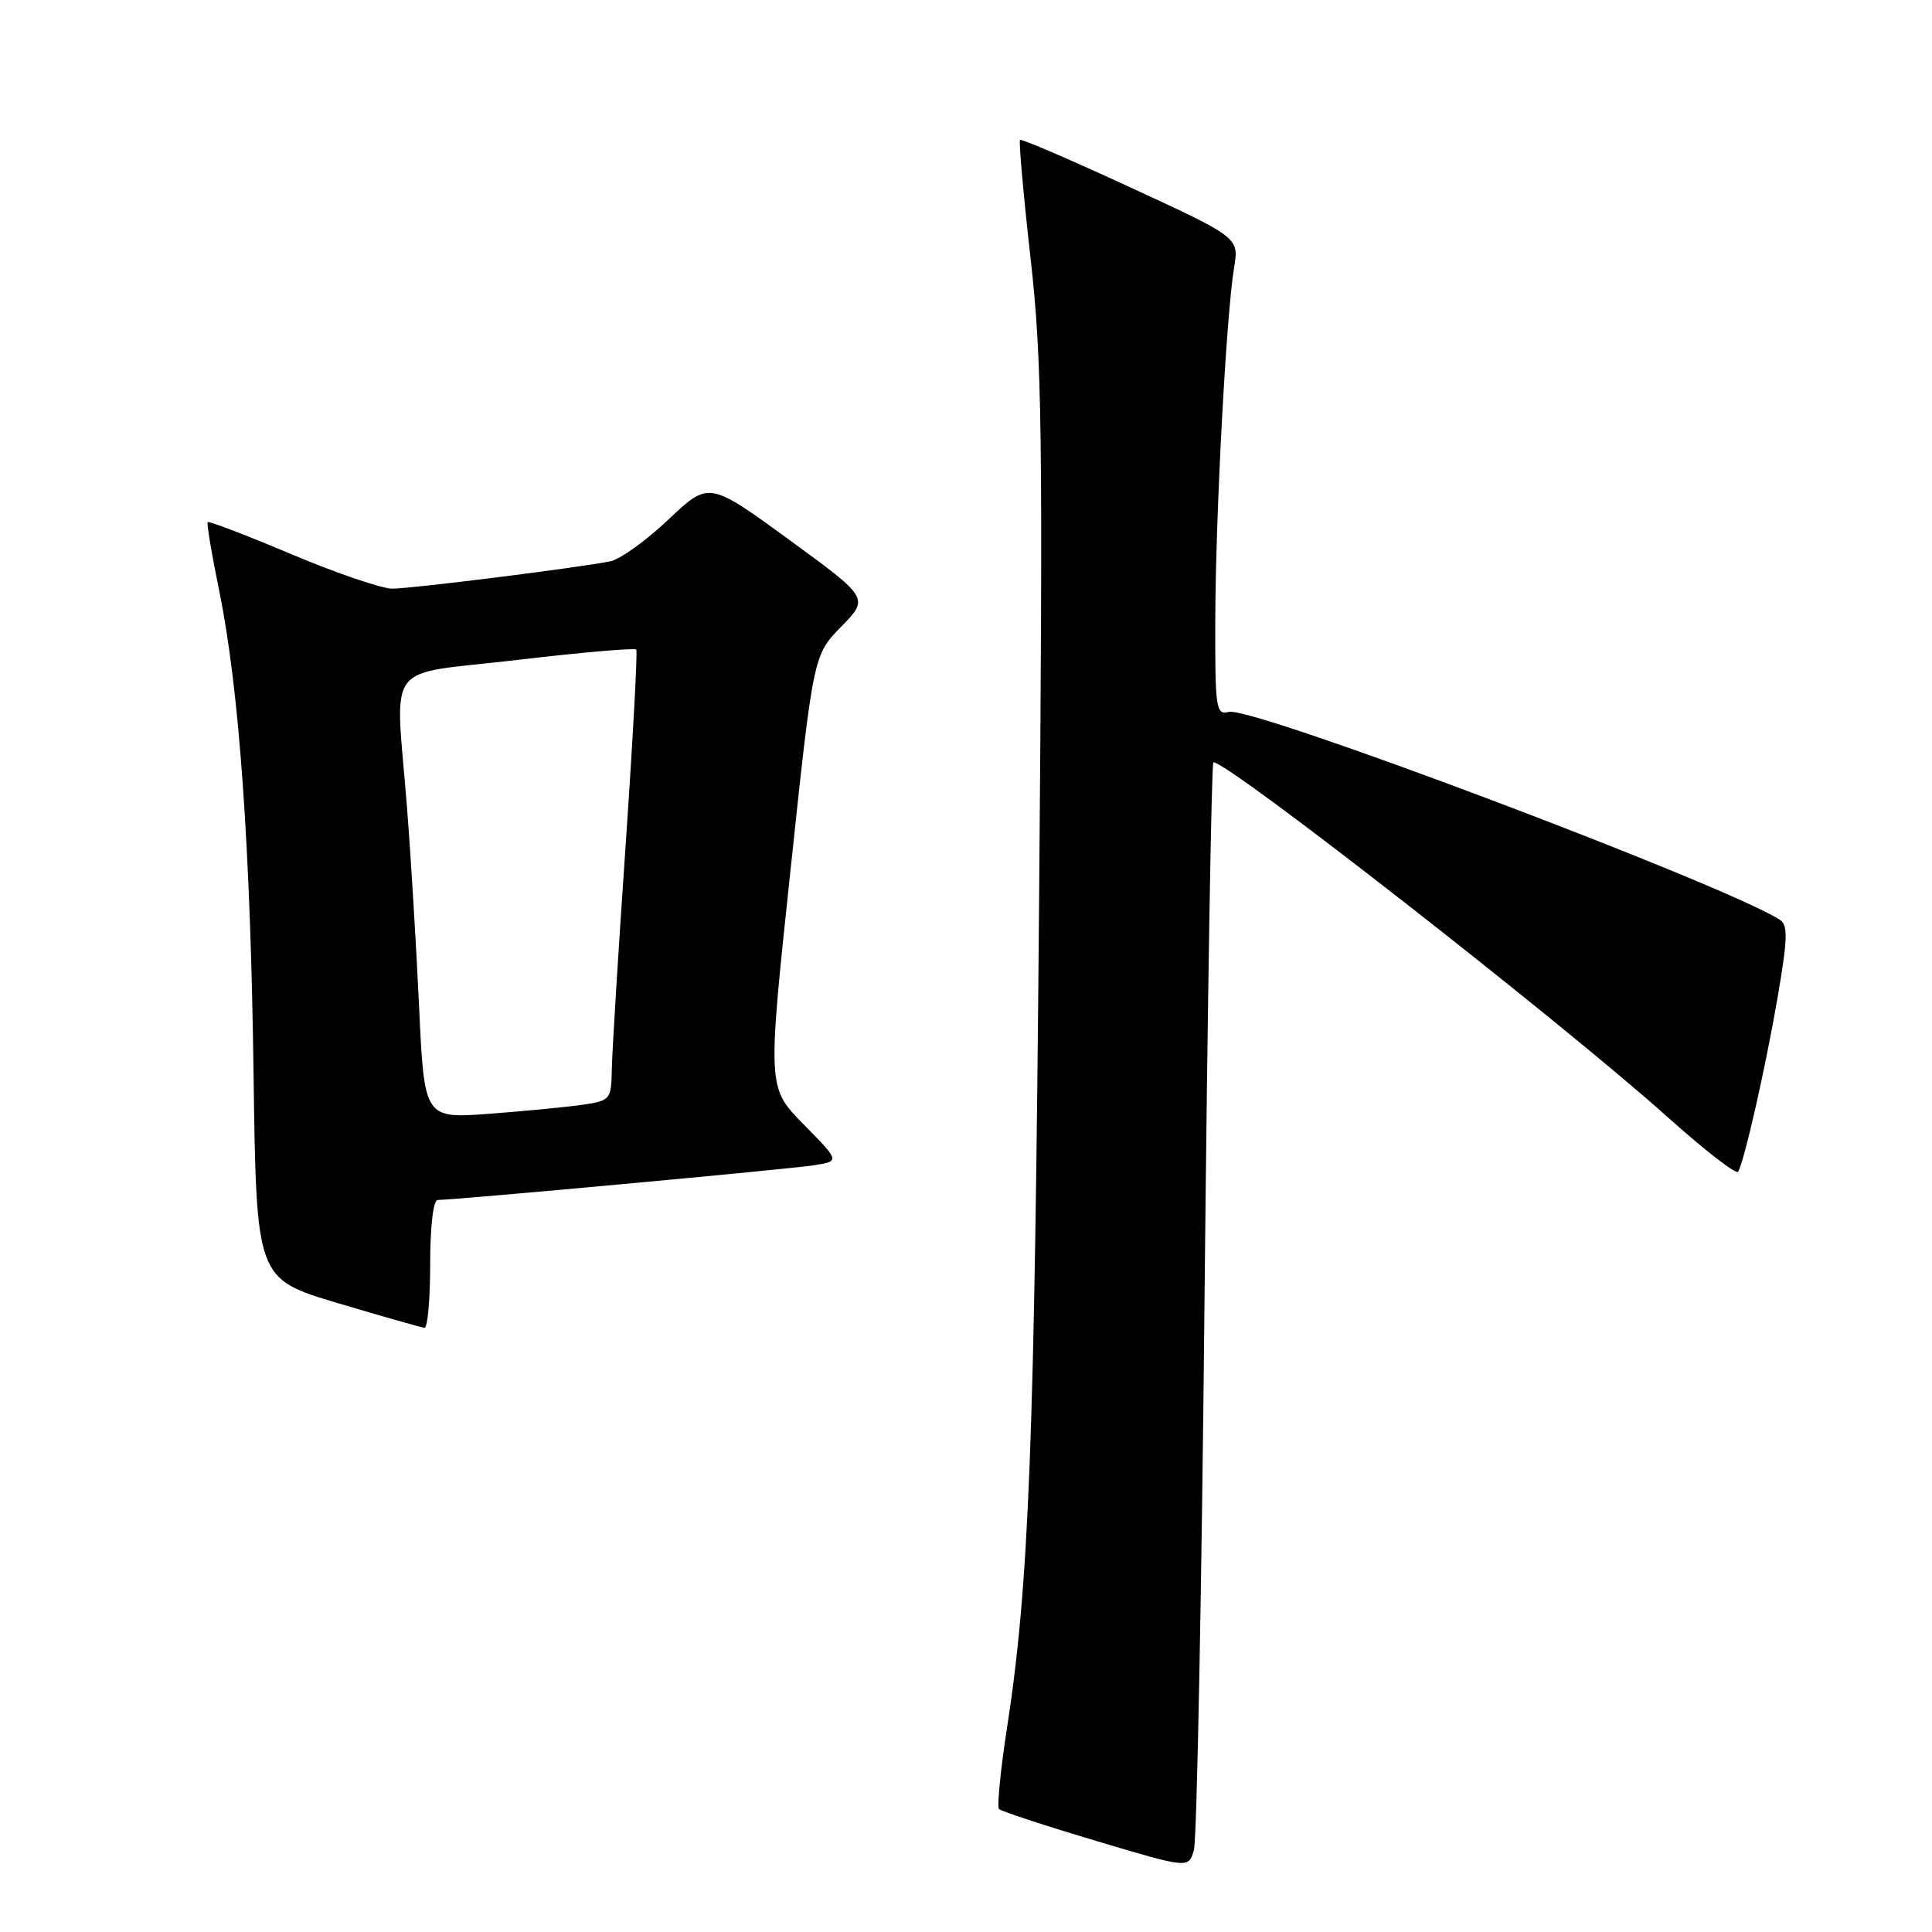 <?xml version="1.0" encoding="UTF-8" standalone="no"?>
<!DOCTYPE svg PUBLIC "-//W3C//DTD SVG 1.1//EN" "http://www.w3.org/Graphics/SVG/1.1/DTD/svg11.dtd" >
<svg xmlns="http://www.w3.org/2000/svg" xmlns:xlink="http://www.w3.org/1999/xlink" version="1.1" viewBox="0 0 256 256">
 <g >
 <path fill="currentColor"
d=" M 159.61 171.85 C 160.00 132.88 160.53 101.00 160.78 101.00 C 162.85 101.00 206.91 135.42 220.92 147.98 C 225.85 152.40 230.07 155.67 230.31 155.26 C 231.15 153.81 233.95 141.43 235.55 132.11 C 236.88 124.35 236.93 122.57 235.83 121.87 C 228.43 117.15 165.86 93.54 162.85 94.33 C 161.12 94.78 161.00 93.99 161.03 82.16 C 161.07 68.23 162.48 41.79 163.52 35.49 C 164.18 31.48 164.18 31.48 149.84 24.86 C 141.95 21.21 135.35 18.37 135.16 18.54 C 134.98 18.70 135.60 25.74 136.55 34.17 C 138.09 47.81 138.21 57.29 137.68 120.00 C 137.08 191.25 136.35 210.06 133.45 228.84 C 132.57 234.53 132.09 239.42 132.38 239.71 C 132.67 240.00 138.44 241.90 145.20 243.92 C 157.50 247.59 157.50 247.59 158.20 245.14 C 158.59 243.80 159.23 210.82 159.61 171.85 Z  M 57.00 167.50 C 57.00 162.49 57.41 159.00 58.00 159.00 C 60.33 159.00 104.79 154.90 107.89 154.40 C 111.28 153.86 111.28 153.86 106.48 148.98 C 101.68 144.11 101.68 144.11 104.73 115.46 C 107.77 86.82 107.77 86.82 111.47 83.03 C 115.16 79.25 115.16 79.25 104.55 71.51 C 93.93 63.77 93.93 63.77 88.57 68.84 C 85.63 71.63 82.16 74.12 80.86 74.38 C 76.48 75.25 54.52 78.00 51.98 78.00 C 50.59 78.00 44.58 75.95 38.62 73.44 C 32.67 70.93 27.67 69.01 27.52 69.19 C 27.37 69.36 28.05 73.44 29.04 78.25 C 31.70 91.26 33.20 112.26 33.60 142.47 C 33.97 169.45 33.97 169.45 44.73 172.66 C 50.66 174.43 55.84 175.90 56.25 175.94 C 56.66 175.97 57.00 172.18 57.00 167.50 Z  M 55.53 133.36 C 55.15 125.19 54.43 113.33 53.93 107.00 C 52.38 87.16 50.59 89.56 68.48 87.45 C 77.00 86.45 84.12 85.83 84.31 86.07 C 84.49 86.31 83.86 97.97 82.90 112.00 C 81.93 126.03 81.11 139.37 81.07 141.66 C 81.00 145.69 80.88 145.84 77.25 146.38 C 75.19 146.68 69.61 147.22 64.86 147.58 C 56.22 148.22 56.22 148.22 55.53 133.36 Z "/>
</g>
</svg>